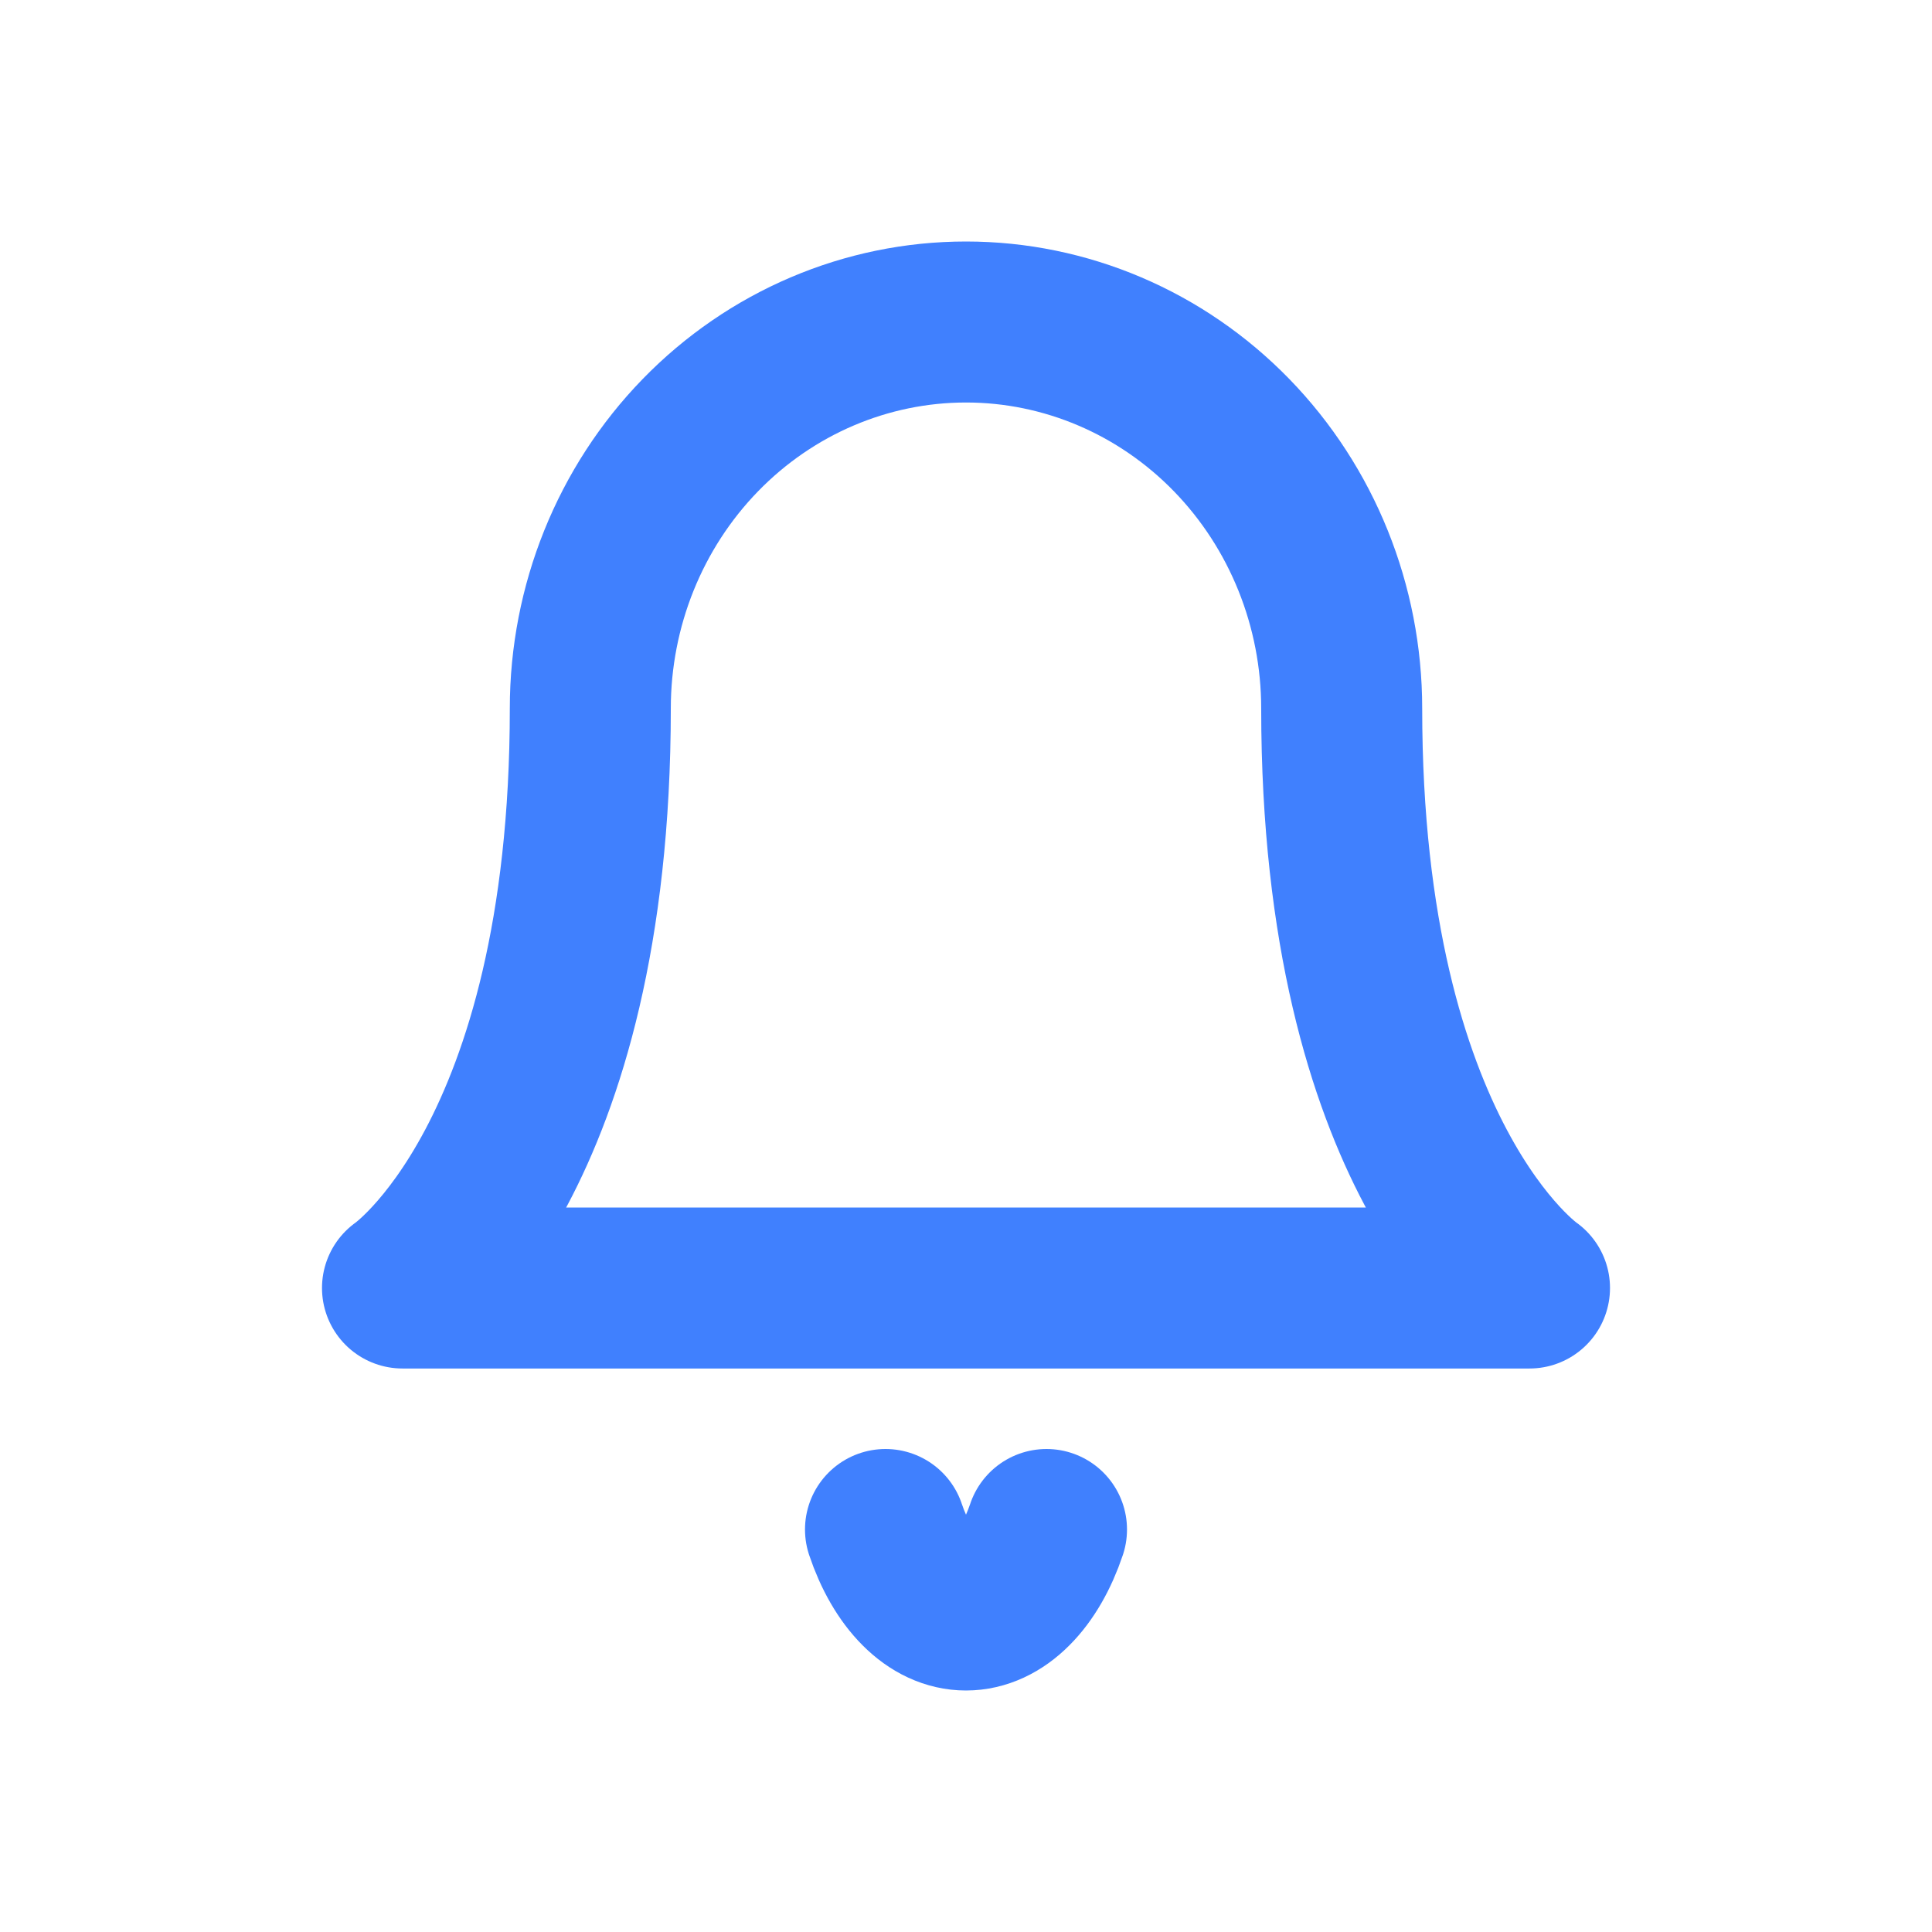 <svg width="24" height="24" viewBox="0 0 24 24" fill="none" xmlns="http://www.w3.org/2000/svg">
<path d="M16.667 8.8C16.667 7.527 16.175 6.306 15.3 5.406C14.425 4.506 13.238 4 12 4C10.762 4 9.575 4.506 8.7 5.406C7.825 6.306 7.333 7.527 7.333 8.8C7.333 14.4 5 16 5 16H19C19 16 16.667 14.4 16.667 8.8Z" stroke="#4080FE" stroke-width="2" stroke-linecap="round" stroke-linejoin="round"/>
<path d="M13 19C12.898 19.304 12.752 19.557 12.577 19.732C12.402 19.908 12.203 20 12 20C11.797 20 11.598 19.908 11.423 19.732C11.248 19.557 11.102 19.304 11 19" stroke="#4080FE" stroke-width="2" stroke-linecap="round" stroke-linejoin="round"/>
</svg>
